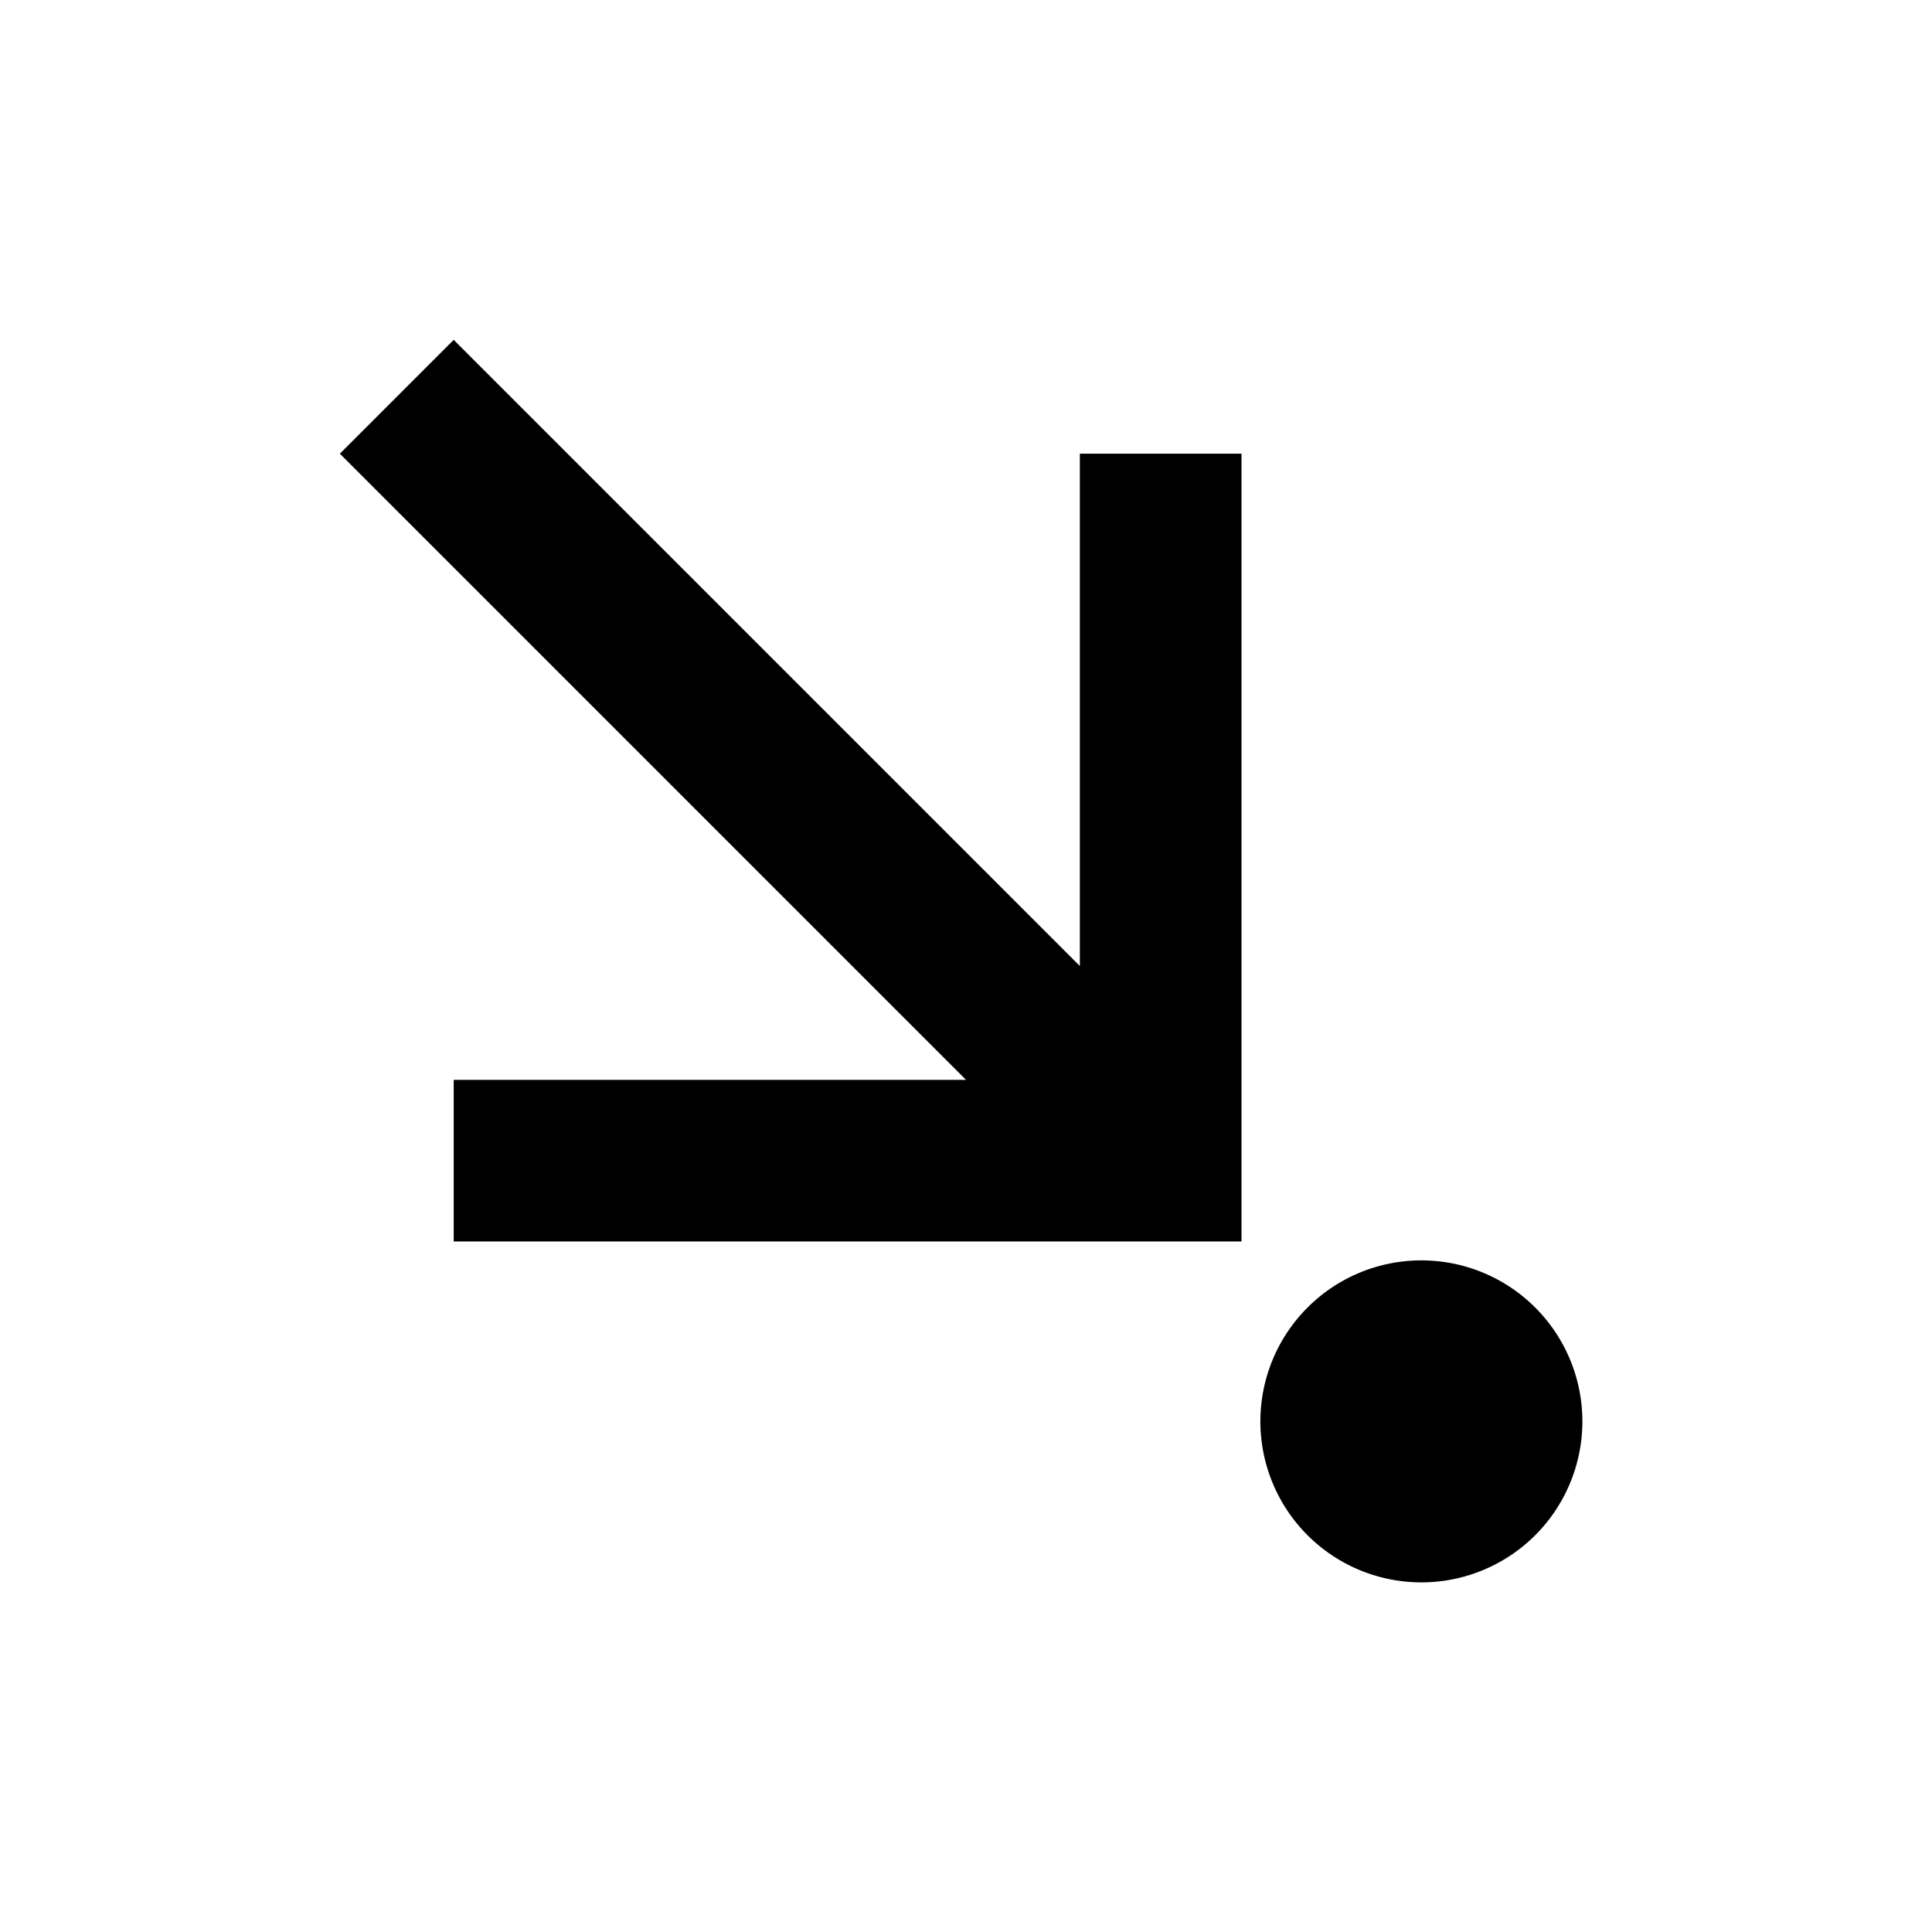 <svg width="1024" height="1024" xmlns="http://www.w3.org/2000/svg" class="icon">

 <g>
  <title>background</title>
  <rect fill="none" id="canvas_background" height="402" width="582" y="-1" x="-1"/>
 </g>
 <g>
  <title>Layer 1</title>
  <path transform="rotate(-45 512,512) " id="svg_1" d="m512,938.667a85.333,85.333 0 0 1 -85.333,-85.333a85.333,85.333 0 0 1 85.333,-85.333a85.333,85.333 0 0 1 85.333,85.333a85.333,85.333 0 0 1 -85.333,85.333m42.667,-853.333l0,469.333l192,-192l60.587,60.587l-295.253,295.253l-295.253,-295.253l60.587,-60.587l192,192l0,-469.333l85.333,0z"/>
 </g>
</svg>
